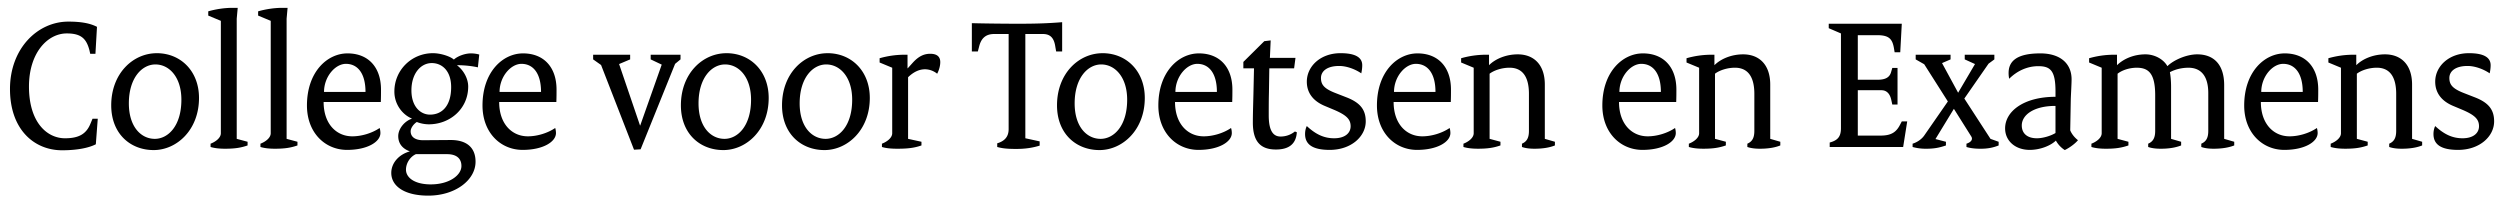 <svg xmlns="http://www.w3.org/2000/svg" viewBox="0 0 200 16">
  <g fill="#000" fill-rule="nonzero">
    <path d="M5.465 1.729c1.054 0 1.752.139 2.294.418l-.124 2.155h-.418l-.062-.28c-.248-.96-.698-1.348-1.814-1.348-1.535 0-3.023 1.55-3.023 4.248 0 2.868 1.442 4.14 2.883 4.14 1.148 0 1.72-.373 2.047-1.194l.155-.372h.418l-.155 2.046c-.573.295-1.519.48-2.697.48-2.248 0-4.17-1.673-4.17-4.898 0-3.256 2.217-5.395 4.666-5.395zM12.542 4.255c1.906 0 3.379 1.427 3.379 3.581 0 2.559-1.782 4.17-3.628 4.17-1.875 0-3.395-1.317-3.395-3.58 0-2.543 1.737-4.17 3.644-4.17zm-.155 6.853c1.039 0 2.124-1.007 2.124-3.132 0-1.814-.977-2.821-2.078-2.821-1.07 0-2.124 1.07-2.124 3.116 0 1.875.977 2.837 2.078 2.837zM16.846 11.495c.403-.154.822-.465.822-.837V1.667l-1.008-.42v-.34a7.286 7.286 0 0 1 1.86-.28h.497l-.079.869v9.612l.869.233v.294c-.528.186-1.024.263-1.798.263-.372 0-.807-.03-1.163-.14v-.263zM20.836 11.495c.403-.154.822-.465.822-.837V1.667l-1.008-.42v-.34a7.286 7.286 0 0 1 1.86-.28h.497l-.078.869v9.612l.868.233v.294c-.527.186-1.024.263-1.798.263-.372 0-.807-.03-1.163-.14v-.263zM27.798 4.271c1.675 0 2.682 1.116 2.682 2.899 0 .294 0 .604-.015.992H25.89c0 1.736 1.007 2.744 2.295 2.744.76 0 1.596-.263 2.185-.666.031.077.063.248.063.403 0 .698-1.024 1.348-2.667 1.348-1.767 0-3.21-1.379-3.21-3.55 0-2.697 1.629-4.17 3.24-4.17zm1.442 3.085c0-1.52-.651-2.248-1.566-2.248-.853 0-1.752 1.023-1.752 2.248h3.318zM32.945 9.496V9.48c-.698-.28-1.395-1.085-1.395-2.155 0-1.737 1.395-3.07 3.085-3.07.636 0 1.41.264 1.674.512.279-.264.868-.496 1.364-.496.264 0 .512.046.667.093l-.109 1.023a7.805 7.805 0 0 0-1.659-.17v.015c.512.388.884 1.054.884 1.69 0 1.798-1.473 3.023-3.147 3.023-.341 0-.698-.077-.961-.186-.233.14-.496.466-.496.744 0 .466.387.714.992.714l2.17-.016c1.302-.015 2.03.589 2.03 1.736 0 1.473-1.626 2.713-3.781 2.713-1.953 0-2.961-.79-2.961-1.813 0-.822.635-1.488 1.472-1.722v-.014c-.573-.203-.915-.62-.915-1.21s.496-1.194 1.086-1.395zm1.519 5.255c1.473 0 2.45-.729 2.45-1.473 0-.604-.403-.945-1.147-.945H33.27c-.45.201-.792.713-.792 1.24 0 .636.683 1.178 1.985 1.178zm1.628-7.783c0-1.302-.729-1.922-1.55-1.922-.884 0-1.628.837-1.628 2.186 0 1.302.729 1.938 1.488 1.938.946 0 1.69-.682 1.69-2.202zM41.84 4.271c1.676 0 2.683 1.116 2.683 2.899 0 .294 0 .604-.015.992h-4.574c0 1.736 1.007 2.744 2.295 2.744.76 0 1.596-.263 2.185-.666.031.077.063.248.063.403 0 .698-1.024 1.348-2.667 1.348-1.767 0-3.21-1.379-3.21-3.55 0-2.697 1.629-4.17 3.24-4.17zm1.443 3.085c0-1.52-.651-2.248-1.566-2.248-.853 0-1.752 1.023-1.752 2.248h3.318zM48.086 5.201l-.635-.45v-.372h2.961v.372l-.884.373 1.674 4.914h.016l1.72-4.868-.883-.419v-.372h2.387v.372l-.433.357-2.76 6.837-.527.032zM58.115 4.255c1.906 0 3.38 1.427 3.38 3.581 0 2.559-1.783 4.17-3.628 4.17-1.876 0-3.395-1.317-3.395-3.58 0-2.543 1.736-4.17 3.643-4.17zm-.155 6.853c1.038 0 2.124-1.007 2.124-3.132 0-1.814-.977-2.821-2.078-2.821-1.07 0-2.123 1.07-2.123 3.116 0 1.875.976 2.837 2.077 2.837zM66.205 4.255c1.906 0 3.379 1.427 3.379 3.581 0 2.559-1.782 4.17-3.627 4.17-1.876 0-3.395-1.317-3.395-3.58 0-2.543 1.736-4.17 3.643-4.17zm-.155 6.853c1.038 0 2.124-1.007 2.124-3.132 0-1.814-.977-2.821-2.078-2.821-1.07 0-2.123 1.07-2.123 3.116 0 1.875.976 2.837 2.077 2.837zM70.555 11.495c.403-.154.822-.465.822-.837v-5.24L70.369 5v-.341a7.286 7.286 0 0 1 1.86-.28h.373v1.085h.015l.434-.48c.419-.45.837-.682 1.364-.682.543 0 .806.233.806.666 0 .295-.093.636-.248.93a1.567 1.567 0 0 0-.961-.356c-.48 0-.93.217-1.365.636v4.93l1.07.233v.294c-.527.186-1.038.263-1.922.263-.45 0-.884-.03-1.24-.14v-.263zM79.777 11.465c.574-.171.914-.512.914-1.132V2.721H79.53c-.698 0-1.054.372-1.209 1.038l-.093.357h-.48V1.853c1.07.03 2.79.046 3.72.046 1.38 0 2.356-.031 3.504-.124v2.34h-.48l-.063-.356c-.093-.682-.372-1.038-.992-1.038h-1.41v8.34l1.146.249v.34c-.558.171-1.131.264-1.86.264-.666 0-1.085-.031-1.535-.155v-.294zM88.204 4.255c1.906 0 3.379 1.427 3.379 3.581 0 2.559-1.782 4.17-3.627 4.17-1.876 0-3.395-1.317-3.395-3.58 0-2.543 1.736-4.17 3.643-4.17zm-.155 6.853c1.039 0 2.124-1.007 2.124-3.132 0-1.814-.977-2.821-2.077-2.821-1.07 0-2.124 1.07-2.124 3.116 0 1.875.976 2.837 2.077 2.837zM95.91 4.271c1.674 0 2.682 1.116 2.682 2.899 0 .294 0 .604-.016.992h-4.574c0 1.736 1.008 2.744 2.295 2.744.76 0 1.597-.263 2.185-.666.032.077.063.248.063.403 0 .698-1.024 1.348-2.667 1.348-1.767 0-3.21-1.379-3.21-3.55 0-2.697 1.629-4.17 3.241-4.17zm1.442 3.085c0-1.52-.652-2.248-1.567-2.248-.852 0-1.752 1.023-1.752 2.248h3.319zM100.274 7.526l.046-2.062h-.852v-.51l1.675-1.66.511-.062-.062 1.395h2.047l-.11.837h-1.984l-.03 1.954c-.016.65-.016 1.24-.016 1.814 0 1.256.372 1.69.945 1.69.45 0 .837-.155 1.148-.403l.155.062c-.062.914-.604 1.38-1.675 1.38-1.24 0-1.844-.651-1.844-2.156 0-.744.03-1.565.046-2.279zM104.546 10.085c.697.651 1.364.977 2.185.977.869 0 1.319-.42 1.319-.961 0-.544-.31-.885-1.334-1.319l-.775-.325c-.899-.388-1.395-1.039-1.395-1.923 0-1.224 1.085-2.279 2.697-2.279 1.24 0 1.736.372 1.736.961 0 .233-.03.435-.077.652-.496-.341-1.178-.59-1.767-.59-.992 0-1.457.434-1.457.962 0 .558.279.868 1.209 1.224l.837.326c1.116.434 1.535 1.008 1.535 1.922 0 1.194-1.148 2.28-2.884 2.28-1.364 0-1.969-.434-1.969-1.271 0-.218.047-.466.14-.636zM113.396 4.271c1.675 0 2.682 1.116 2.682 2.899 0 .294 0 .604-.015.992h-4.573c0 1.736 1.007 2.744 2.294 2.744.76 0 1.597-.263 2.186-.666.031.077.062.248.062.403 0 .698-1.023 1.348-2.667 1.348-1.766 0-3.209-1.379-3.209-3.55 0-2.697 1.628-4.17 3.24-4.17zm1.442 3.085c0-1.52-.65-2.248-1.566-2.248-.852 0-1.751 1.023-1.751 2.248h3.317zM117.075 11.495c.404-.154.821-.465.821-.837v-5.24L116.89 5v-.341a7.286 7.286 0 0 1 1.86-.28h.372v.837c.526-.527 1.395-.868 2.294-.868 1.287 0 2.17.822 2.17 2.42v4.34l.807.233v.294c-.418.17-.961.263-1.628.263-.326 0-.698-.03-1.008-.14v-.263c.388-.17.558-.465.558-1.022V7.51c0-1.52-.635-2.093-1.55-2.093-.636 0-1.255.217-1.597.48v5.21l.868.233v.294c-.526.186-1.022.263-1.798.263-.372 0-.806-.03-1.163-.14v-.263zM131.429 4.271c1.675 0 2.682 1.116 2.682 2.899 0 .294 0 .604-.015.992h-4.575c0 1.736 1.008 2.744 2.295 2.744.76 0 1.597-.263 2.186-.666.031.077.062.248.062.403 0 .698-1.023 1.348-2.667 1.348-1.766 0-3.209-1.379-3.209-3.55 0-2.697 1.628-4.17 3.24-4.17zm1.442 3.085c0-1.52-.651-2.248-1.566-2.248-.853 0-1.752 1.023-1.752 2.248h3.318zM135.107 11.495c.404-.154.823-.465.823-.837v-5.24L134.922 5v-.341a7.286 7.286 0 0 1 1.86-.28h.372v.837c.527-.527 1.395-.868 2.294-.868 1.287 0 2.171.822 2.171 2.42v4.34l.806.233v.294c-.42.17-.961.263-1.628.263-.325 0-.697-.03-1.008-.14v-.263c.388-.17.559-.465.559-1.022V7.51c0-1.52-.636-2.093-1.551-2.093-.635 0-1.256.217-1.597.48v5.21l.868.233v.294c-.527.186-1.023.263-1.797.263-.373 0-.807-.03-1.164-.14v-.263zM146.376 11.402c.636-.17.9-.464.9-1.147v-7.58l-.977-.42V1.9h5.844l-.123 2.279h-.45l-.047-.28c-.125-.774-.387-1.085-1.35-1.085h-1.549V6.38h1.581c.62 0 .945-.186 1.07-.573l.109-.372h.418v2.93h-.418l-.078-.357c-.109-.527-.388-.79-.79-.79h-1.892v3.628h1.845c.868 0 1.24-.31 1.52-.838l.154-.295h.434l-.325 2.047h-5.876v-.357zM153.007 11.495c.403-.124.76-.387.962-.697l1.86-2.682-1.892-2.977-.682-.388V4.38h2.79v.372l-.682.295 1.287 2.372L158 5.124l-.821-.373V4.38h2.37v.372l-.464.341-1.938 2.791 2.093 3.225.652.233v.294c-.435.17-.838.263-1.443.263-.449 0-.821-.045-1.132-.14v-.263c.42-.139.512-.372.388-.573l-1.394-2.217-1.474 2.418.838.218v.294c-.543.186-.946.263-1.612.263a3.91 3.91 0 0 1-1.055-.14v-.263zM164.44 7.744v-.42c0-1.673-.403-2.03-1.38-2.03-.853 0-1.674.357-2.326 1.008a2.235 2.235 0 0 1-.046-.466c0-.992.729-1.565 2.542-1.565 1.567 0 2.497.79 2.497 2.077 0 .341-.047 1.116-.063 1.566l-.046 2.512c.109.28.341.573.62.79-.232.28-.651.59-1.054.79a2.105 2.105 0 0 1-.713-.759c-.434.419-1.272.744-2.093.744-1.163 0-1.969-.728-1.969-1.72 0-1.365 1.488-2.527 4.03-2.527zm-1.489 3.318c.48 0 1.102-.187 1.488-.42v-2.17c-1.751 0-2.697.729-2.697 1.566 0 .62.42 1.024 1.21 1.024zM167.313 11.495c.404-.154.822-.465.822-.837v-5.24L167.128 5v-.341a7.286 7.286 0 0 1 1.86-.28h.372v.837c.542-.527 1.365-.868 2.279-.868.728 0 1.442.388 1.752.946.48-.48 1.52-.946 2.387-.946 1.302 0 2.156.791 2.156 2.465v4.295l.805.233v.294c-.434.17-.976.263-1.643.263-.31 0-.698-.03-.992-.14v-.263c.387-.17.558-.465.558-1.022V7.449c0-1.41-.62-2.031-1.582-2.031-.558 0-1.085.14-1.488.357.062.325.094.76.094 1.163v4.17l.805.233v.294c-.433.17-.96.263-1.628.263-.325 0-.697-.03-1.008-.14v-.263c.388-.17.56-.465.56-1.022V7.62c0-1.721-.513-2.202-1.474-2.202-.62 0-1.209.217-1.535.48v5.21l.868.233v.294c-.542.186-1.022.263-1.797.263-.373 0-.807-.03-1.164-.14v-.263zM182.776 4.271c1.675 0 2.683 1.116 2.683 2.899 0 .294 0 .604-.016.992h-4.574c0 1.736 1.008 2.744 2.295 2.744.76 0 1.597-.263 2.186-.666.03.077.062.248.062.403 0 .698-1.023 1.348-2.667 1.348-1.766 0-3.209-1.379-3.209-3.55 0-2.697 1.628-4.17 3.24-4.17zm1.443 3.085c0-1.52-.652-2.248-1.567-2.248-.852 0-1.752 1.023-1.752 2.248h3.319zM186.455 11.495c.403-.154.822-.465.822-.837v-5.24L186.27 5v-.341a7.286 7.286 0 0 1 1.86-.28h.372v.837c.526-.527 1.394-.868 2.294-.868 1.287 0 2.17.822 2.17 2.42v4.34l.806.233v.294c-.418.17-.96.263-1.627.263-.326 0-.698-.03-1.008-.14v-.263c.387-.17.558-.465.558-1.022V7.51c0-1.52-.635-2.093-1.55-2.093-.635 0-1.256.217-1.597.48v5.21l.868.233v.294c-.527.186-1.023.263-1.798.263-.372 0-.806-.03-1.163-.14v-.263zM194.817 10.085c.698.651 1.365.977 2.186.977.868 0 1.318-.42 1.318-.961 0-.544-.31-.885-1.334-1.319l-.774-.325c-.9-.388-1.396-1.039-1.396-1.923 0-1.224 1.085-2.279 2.698-2.279 1.24 0 1.736.372 1.736.961 0 .233-.031.435-.077.652-.496-.341-1.179-.59-1.768-.59-.992 0-1.457.434-1.457.962 0 .558.28.868 1.21 1.224l.836.326c1.116.434 1.535 1.008 1.535 1.922 0 1.194-1.147 2.28-2.884 2.28-1.364 0-1.968-.434-1.968-1.271 0-.218.047-.466.14-.636z"/>
  </g>
</svg>

